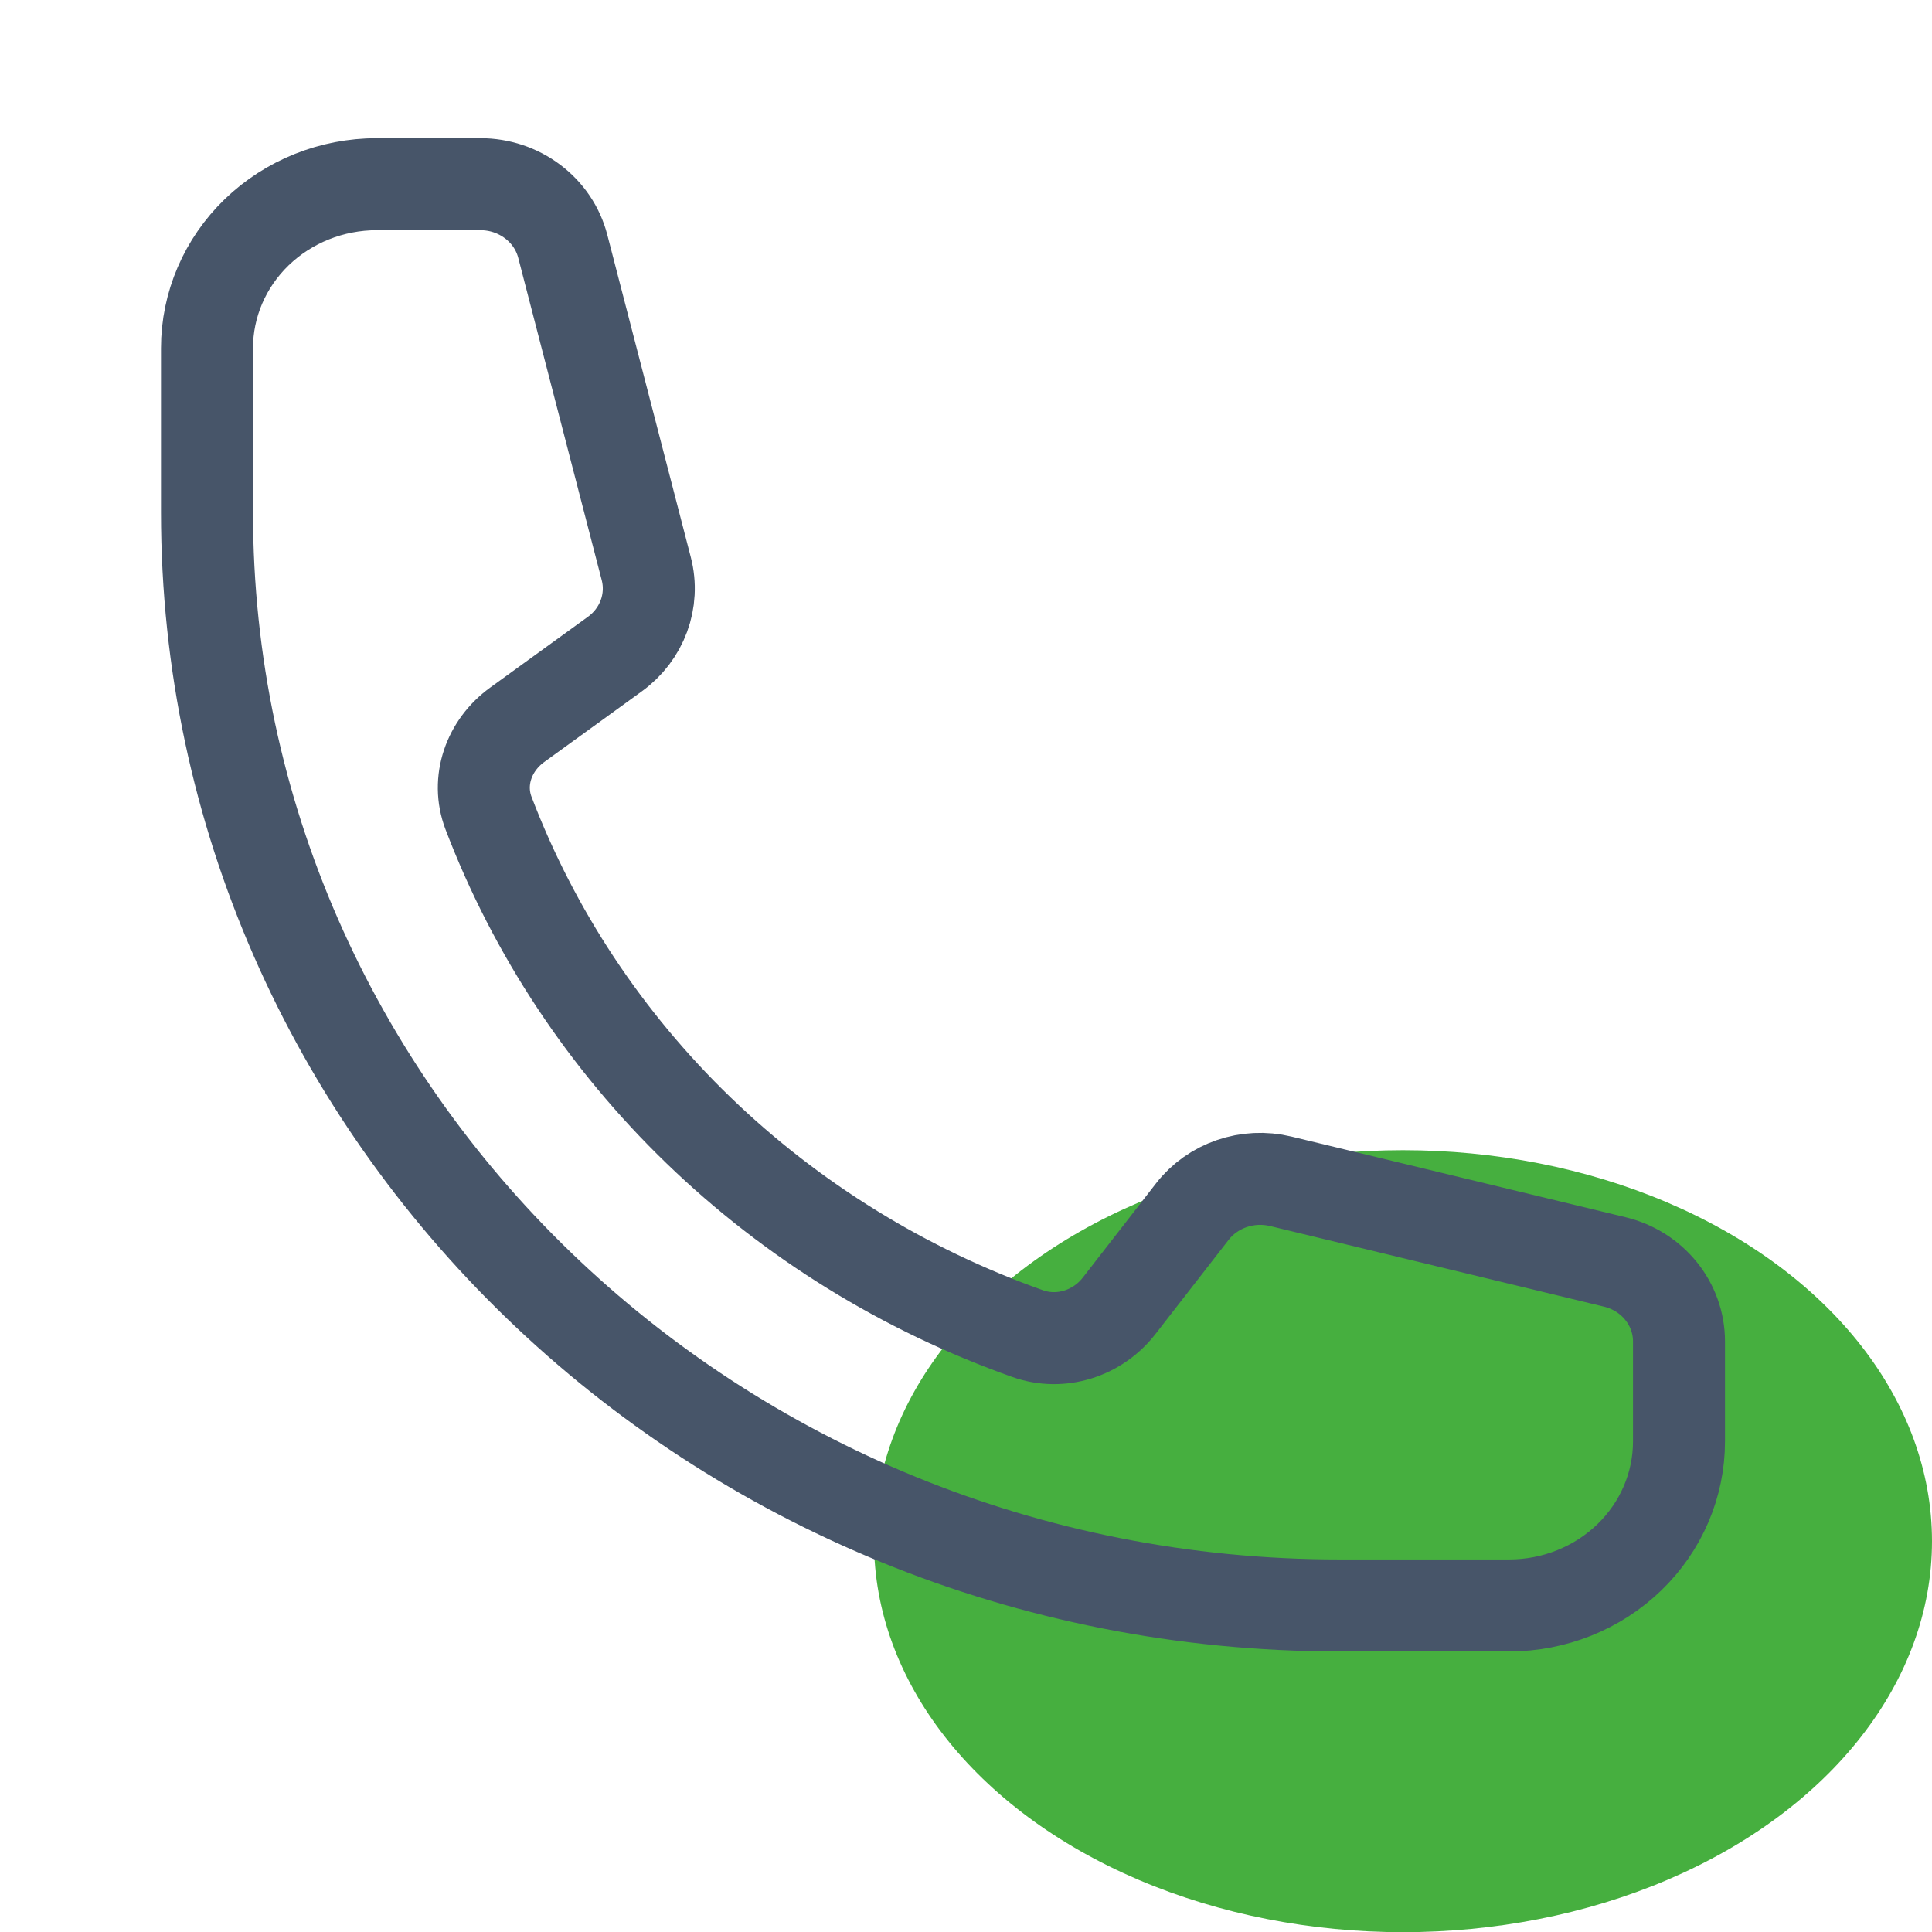 <svg width="42" height="42" viewBox="0 0 42 42" fill="none" xmlns="http://www.w3.org/2000/svg">
<g id="Icon">
<ellipse id="Ellipse 9" cx="30.5" cy="33.504" rx="11.5" ry="8.5" fill="#46AF3F"/>
<path id="Vector" d="M4.5 11.134C4.5 24.259 15.521 34.901 29.115 34.901H32.808C33.787 34.901 34.726 34.525 35.419 33.856C36.111 33.188 36.5 32.281 36.5 31.335V29.162C36.5 28.344 35.924 27.631 35.102 27.433L27.844 25.681C27.122 25.506 26.363 25.768 25.919 26.341L24.327 28.39C23.864 28.986 23.065 29.249 22.341 28.992C19.655 28.038 17.215 26.532 15.191 24.578C13.167 22.624 11.607 20.268 10.619 17.674C10.354 16.976 10.626 16.204 11.243 15.757L13.365 14.22C13.96 13.791 14.23 13.057 14.049 12.362L12.234 5.354C12.134 4.968 11.904 4.626 11.579 4.382C11.255 4.137 10.855 4.004 10.444 4.004H8.192C7.213 4.004 6.274 4.38 5.581 5.048C4.889 5.717 4.5 6.623 4.5 7.569V11.134Z" stroke="#475569" stroke-width="2" stroke-linecap="round" stroke-linejoin="round"/>
</g>
</svg>
